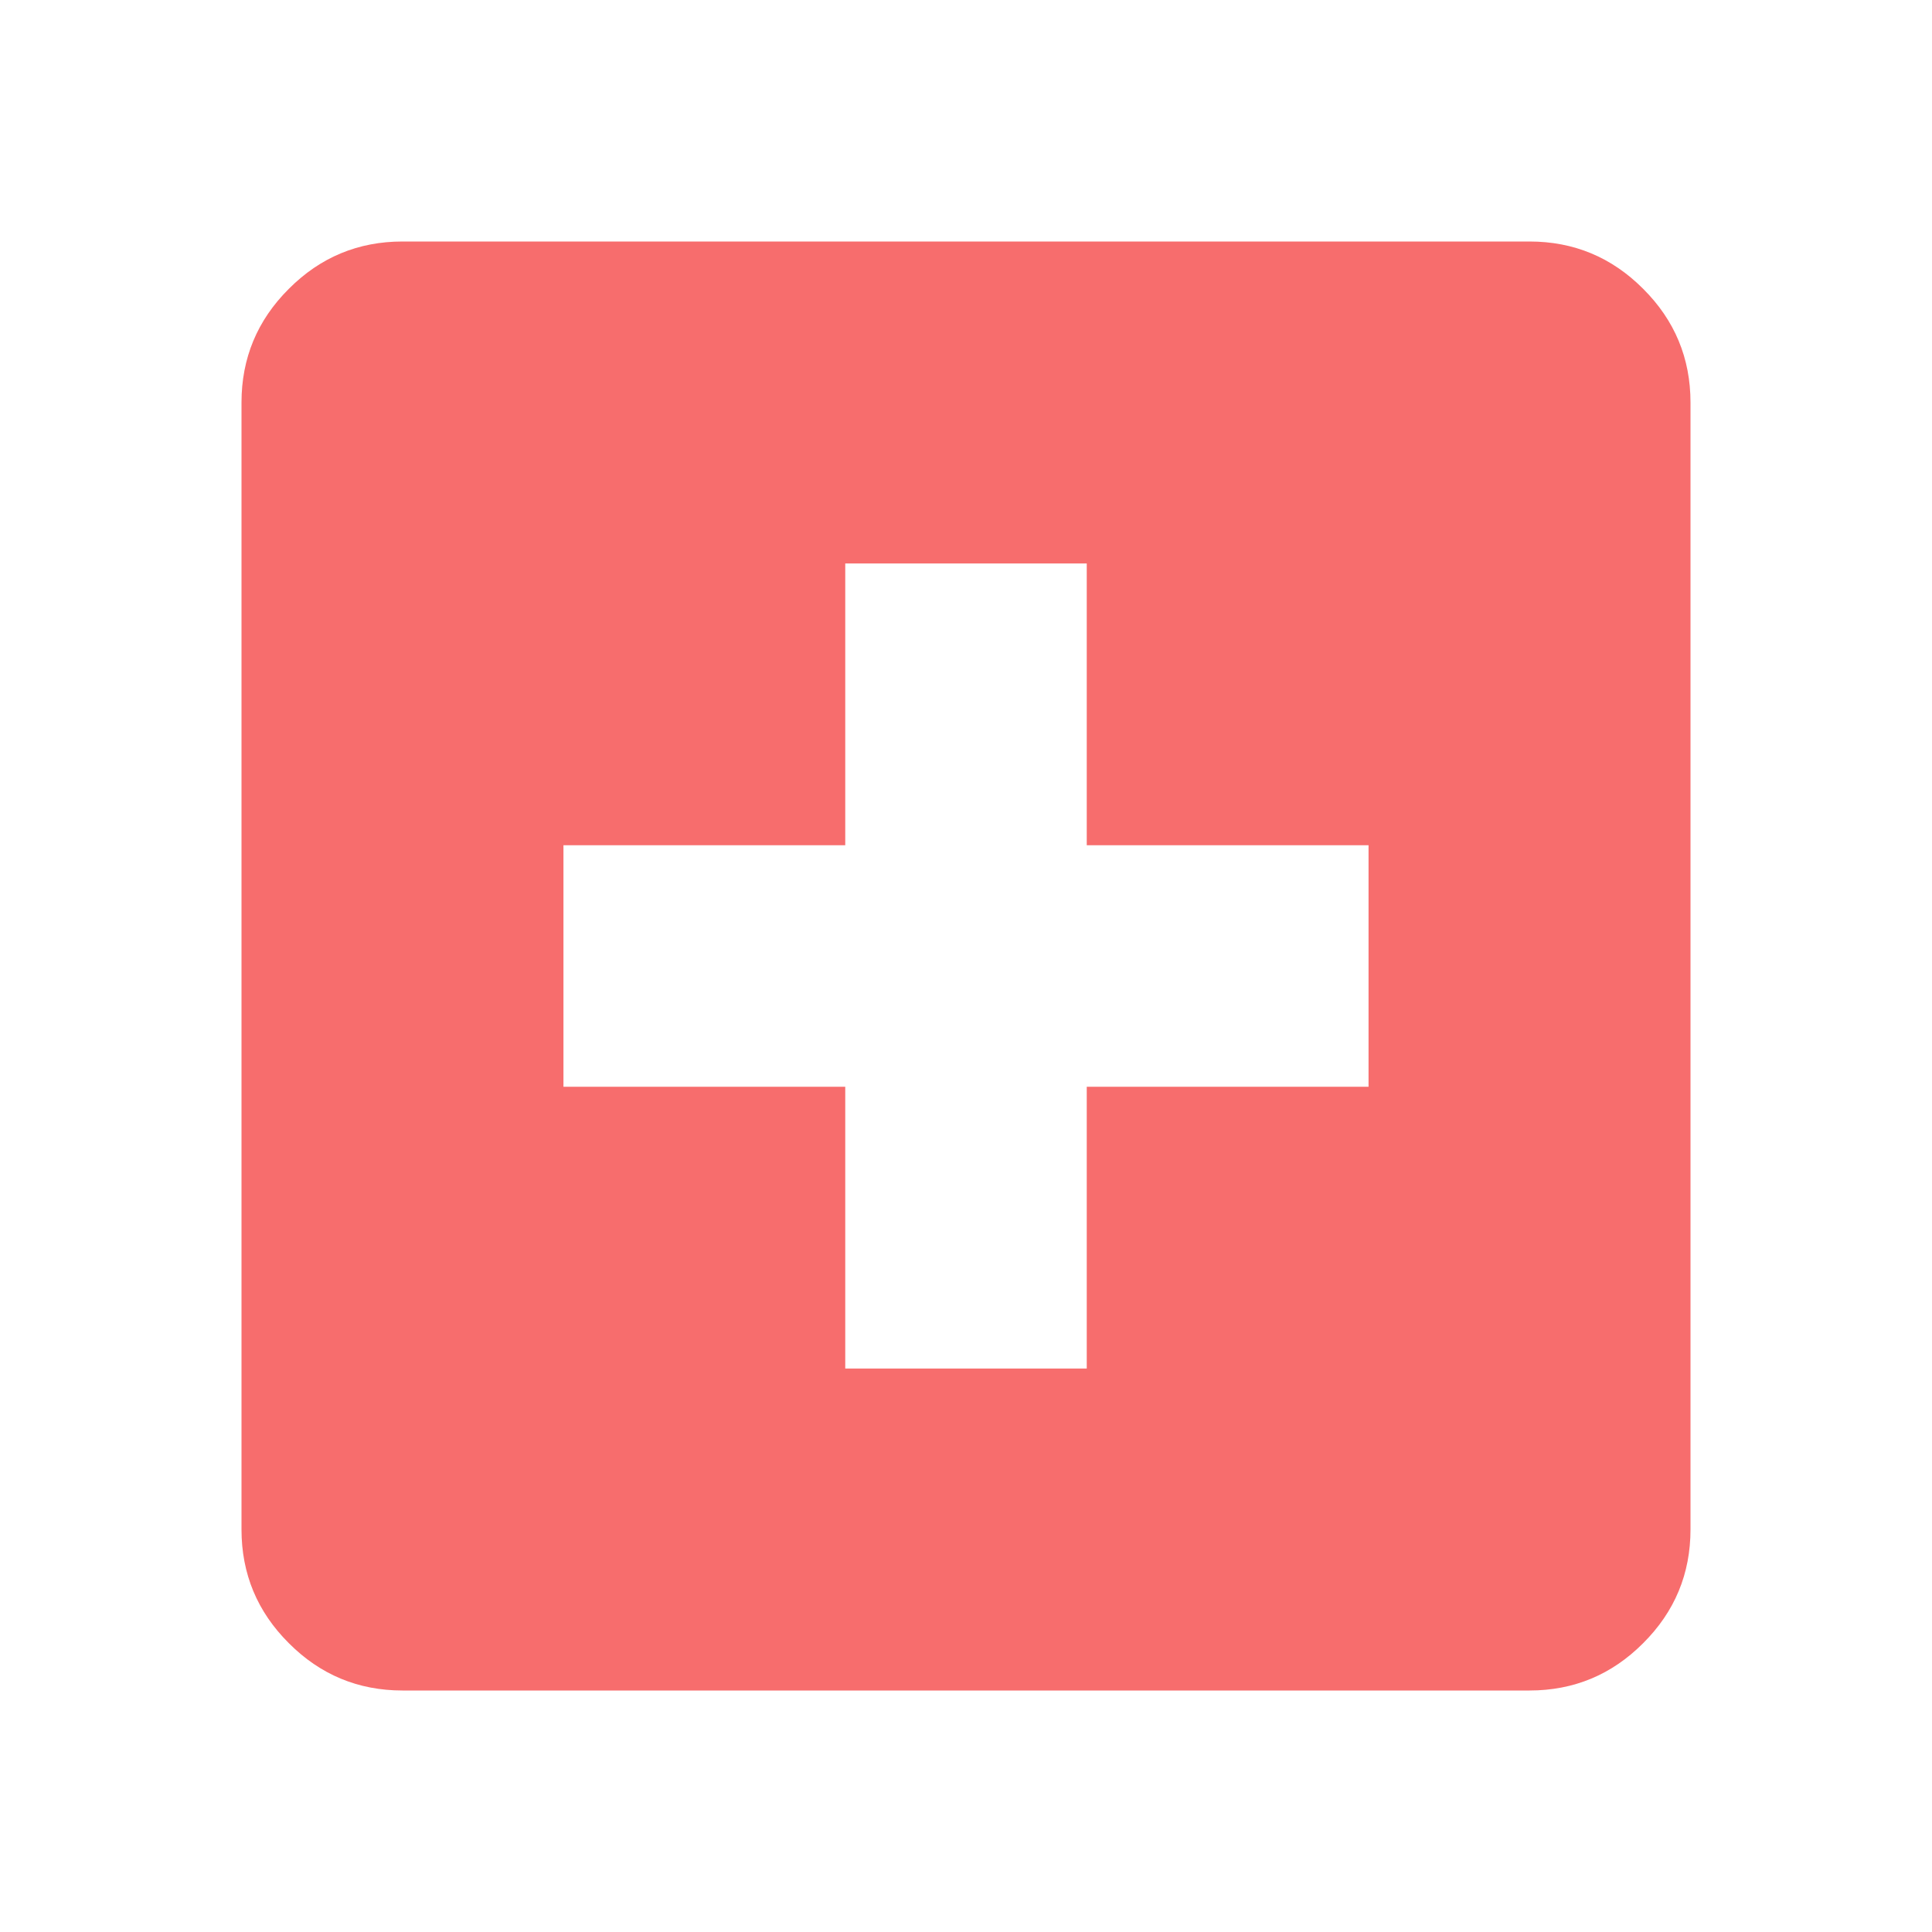 <svg width="14" height="14" viewBox="0 0 14 14" fill="none" xmlns="http://www.w3.org/2000/svg">
<mask id="mask0_193_2499" style="mask-type:alpha" maskUnits="userSpaceOnUse" x="0" y="0" width="14" height="14">
<rect width="14" height="14" fill="#D9D9D9"/>
</mask>
<g mask="url(#mask0_193_2499)">
<path d="M6.125 9.917H7.875V7.875H9.917V6.125H7.875V4.083H6.125V6.125H4.083V7.875H6.125V9.917ZM2.917 12.25C2.596 12.25 2.321 12.136 2.093 11.907C1.864 11.679 1.75 11.404 1.75 11.083V2.917C1.75 2.596 1.864 2.321 2.093 2.093C2.321 1.864 2.596 1.75 2.917 1.75H11.083C11.404 1.75 11.679 1.864 11.907 2.093C12.136 2.321 12.25 2.596 12.25 2.917V11.083C12.25 11.404 12.136 11.679 11.907 11.907C11.679 12.136 11.404 12.25 11.083 12.25H2.917Z" fill="#F76D6D"/>
</g>
</svg>
